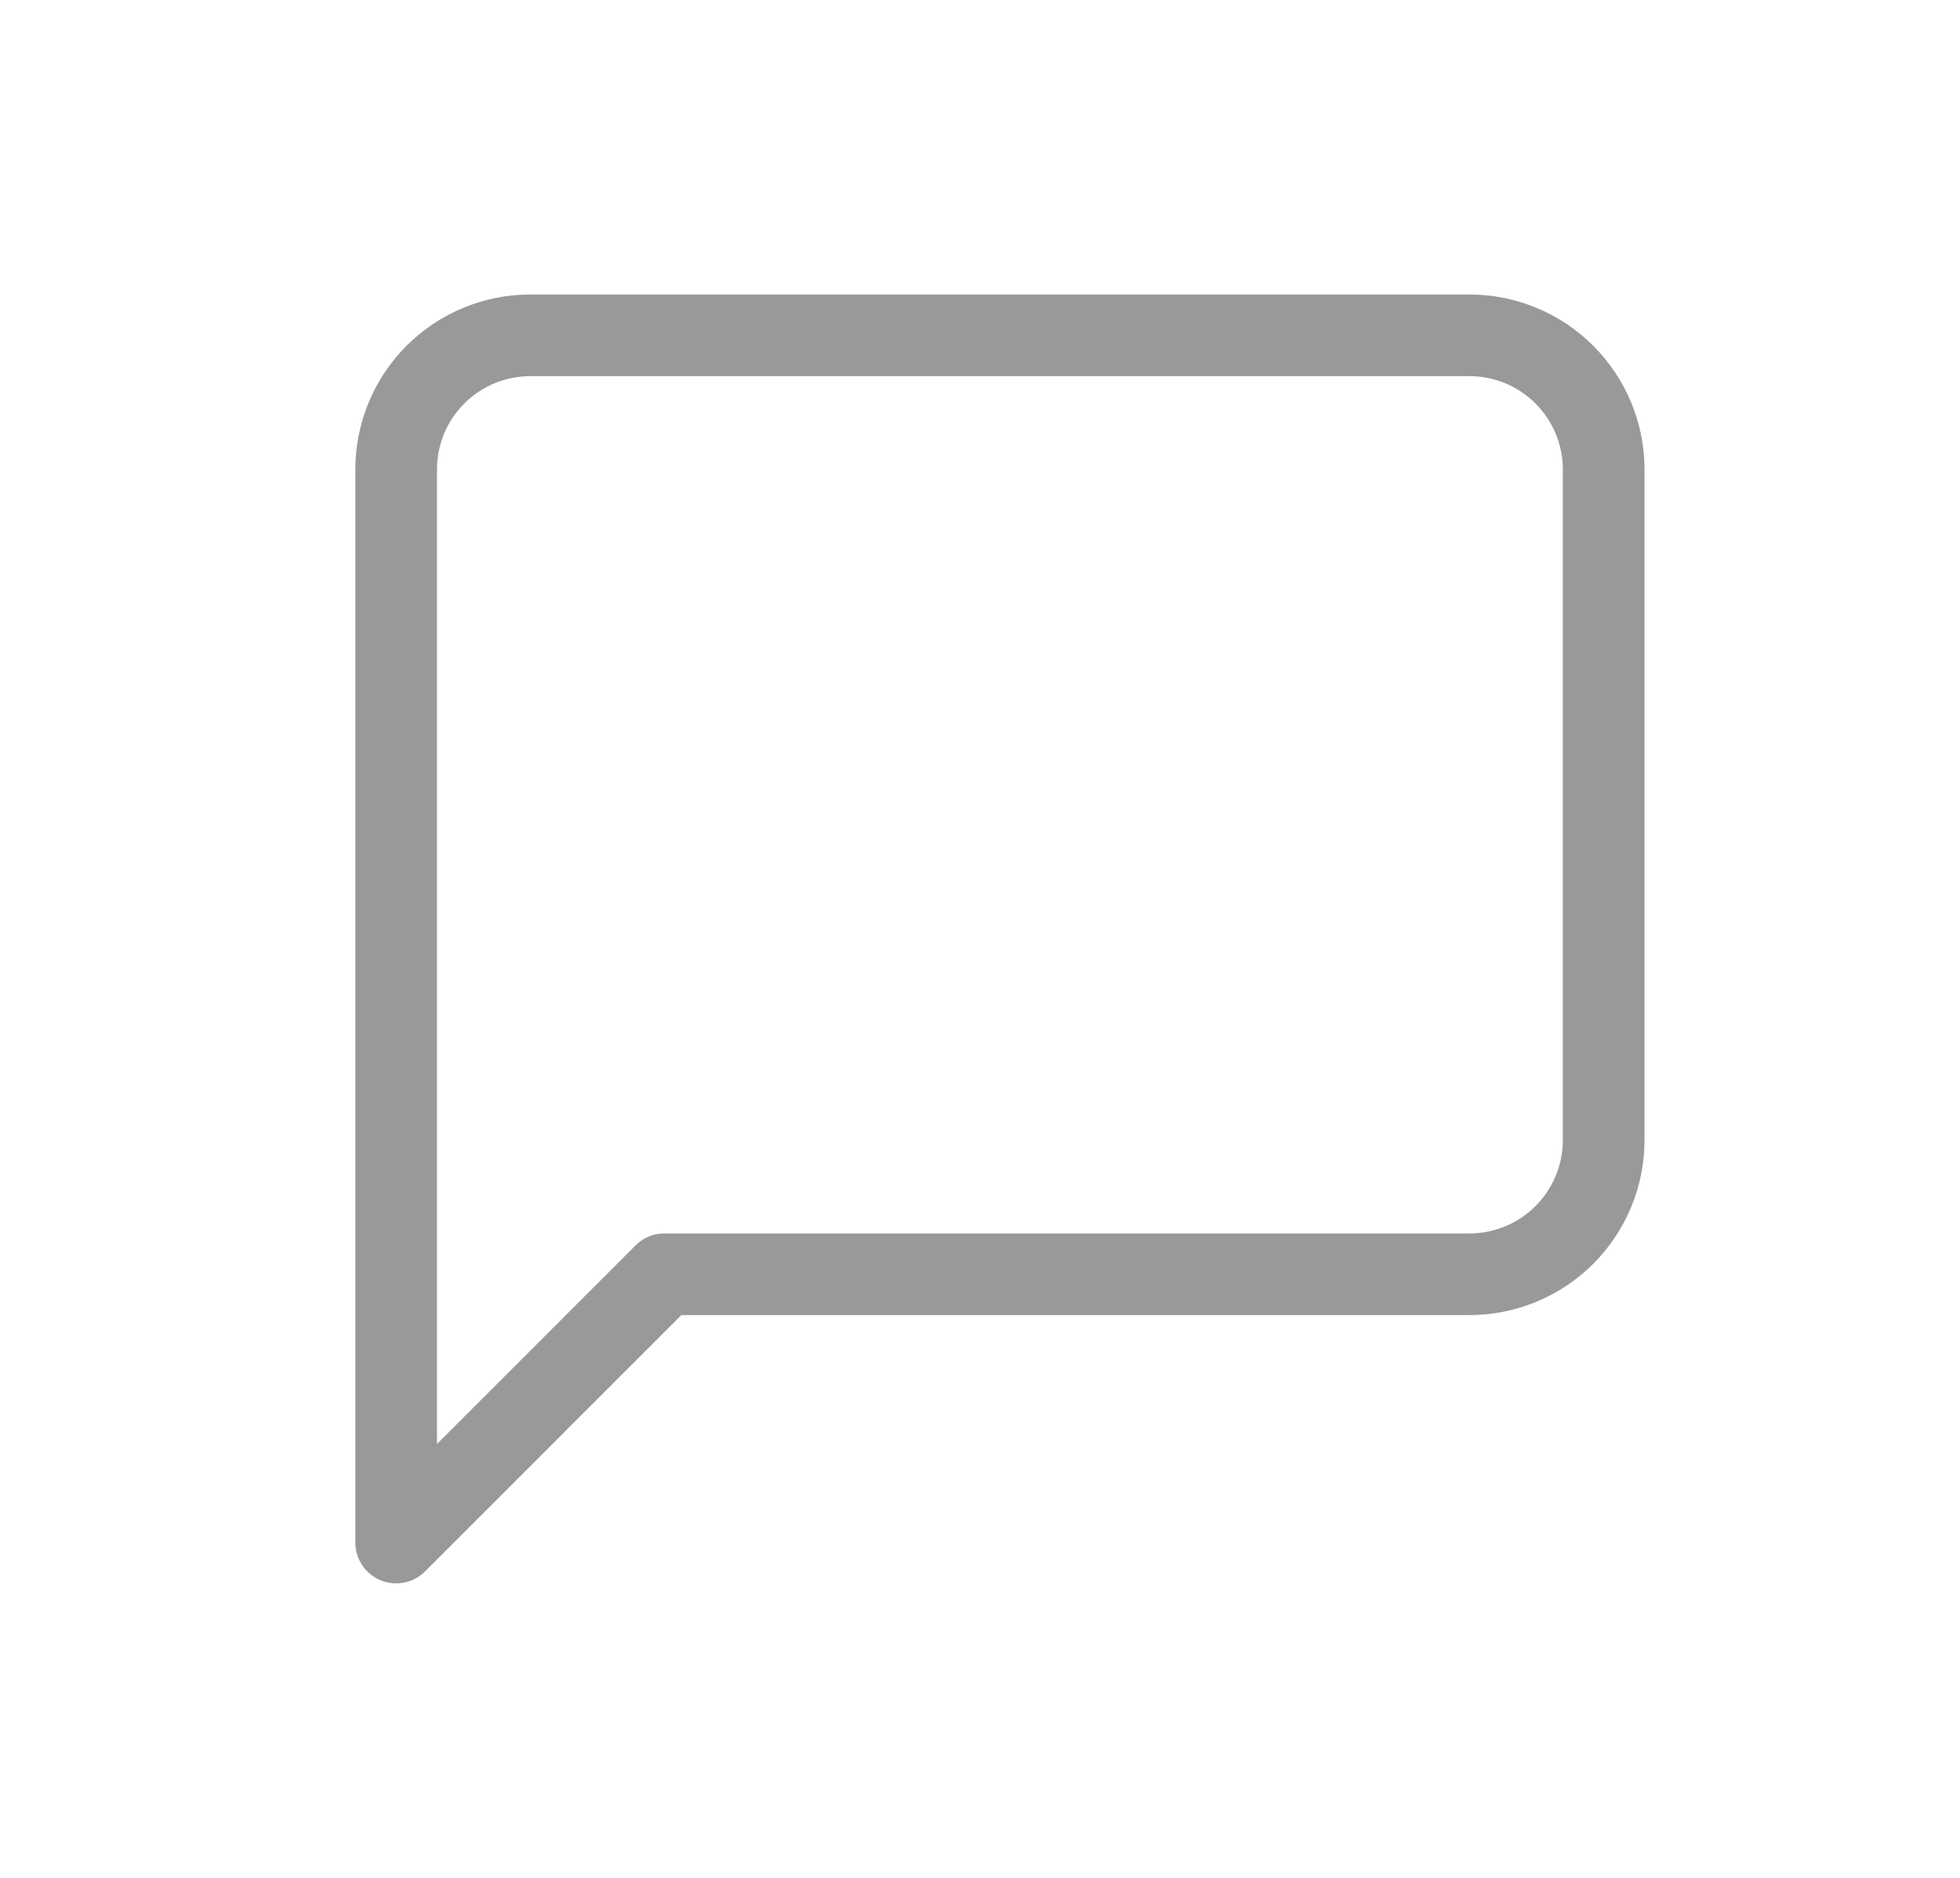 <svg width="24" height="23" viewBox="0 0 24 23" fill="none" xmlns="http://www.w3.org/2000/svg">
<path d="M19.637 13.964C19.637 14.4 19.463 14.818 19.155 15.126C18.847 15.434 18.429 15.607 17.994 15.607H8.136L4.851 18.893V5.75C4.851 5.314 5.024 4.896 5.332 4.588C5.64 4.28 6.058 4.107 6.494 4.107H17.994C18.429 4.107 18.847 4.28 19.155 4.588C19.463 4.896 19.637 5.314 19.637 5.75V13.964Z" stroke="#999999" stroke-linecap="round" stroke-linejoin="round"/>
</svg>
